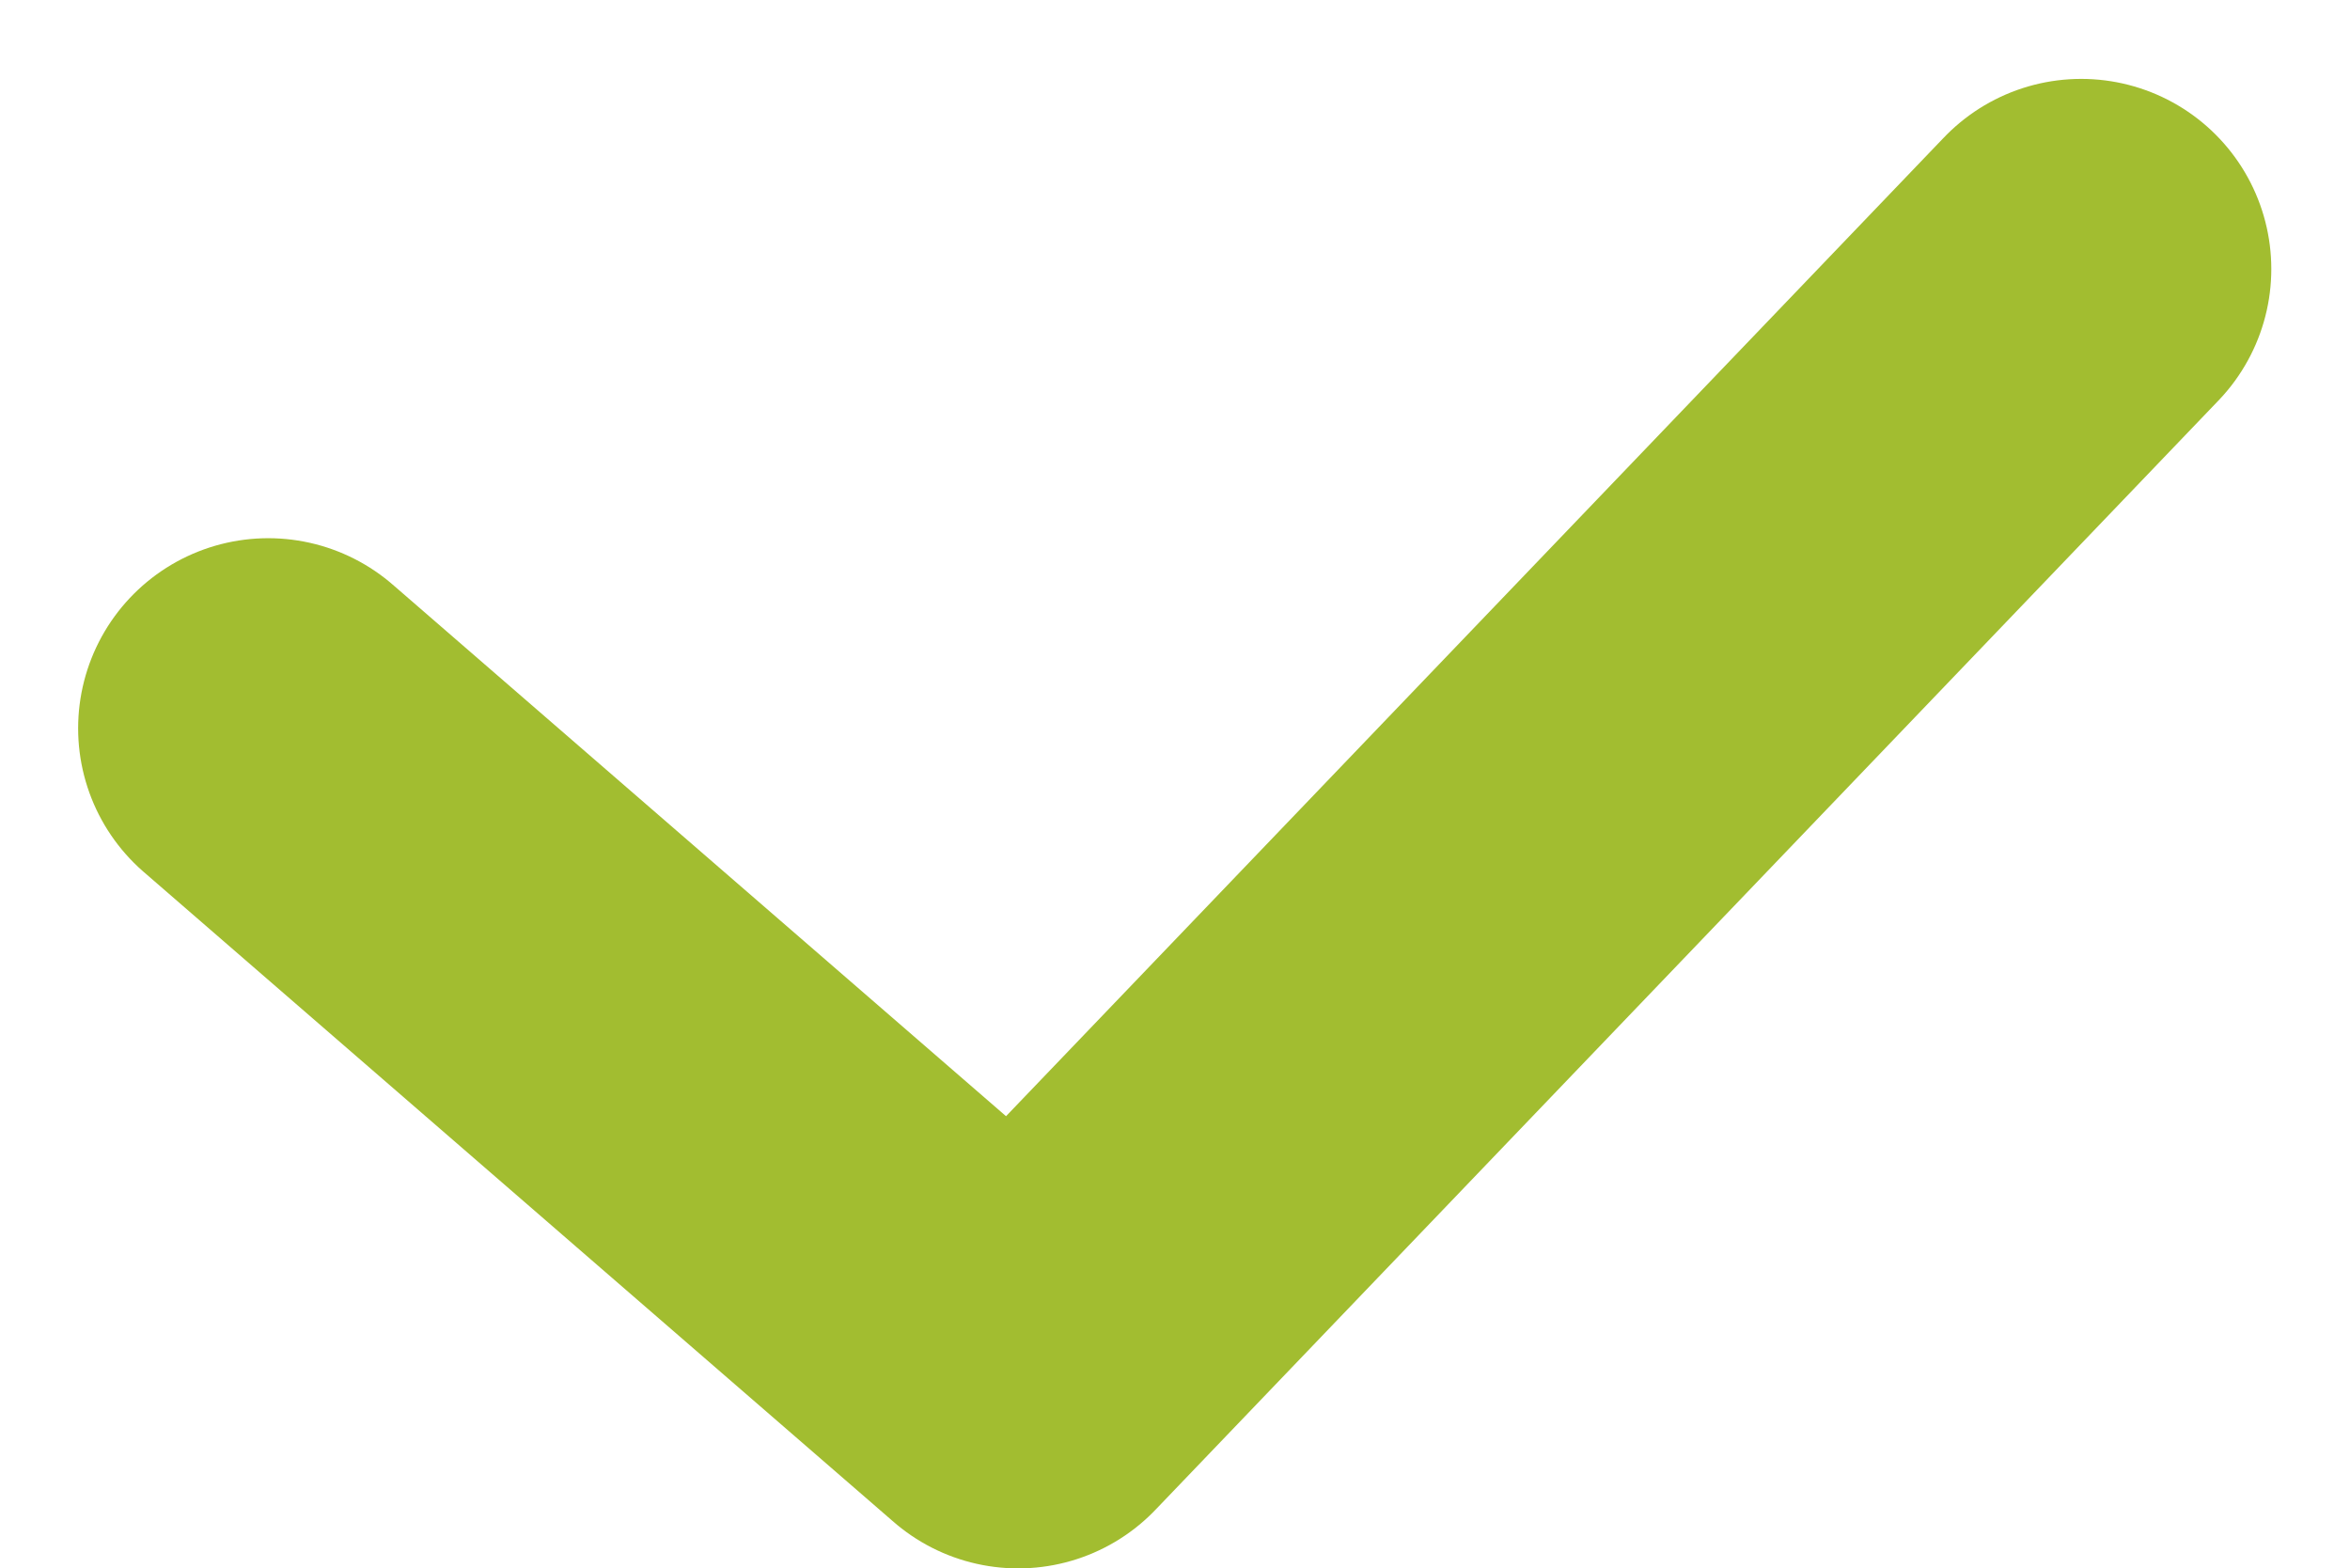 <svg xmlns="http://www.w3.org/2000/svg" width="12.362" height="8.25" viewBox="0 0 12.362 8.25">
  <path d="M248.916,250.037l3.419-3.945L246.5,240.5" transform="translate(251.448 -245.085) rotate(90)" fill="none" stroke="#a2bd30" stroke-linecap="round" stroke-linejoin="round" stroke-width="2"/>
</svg>
